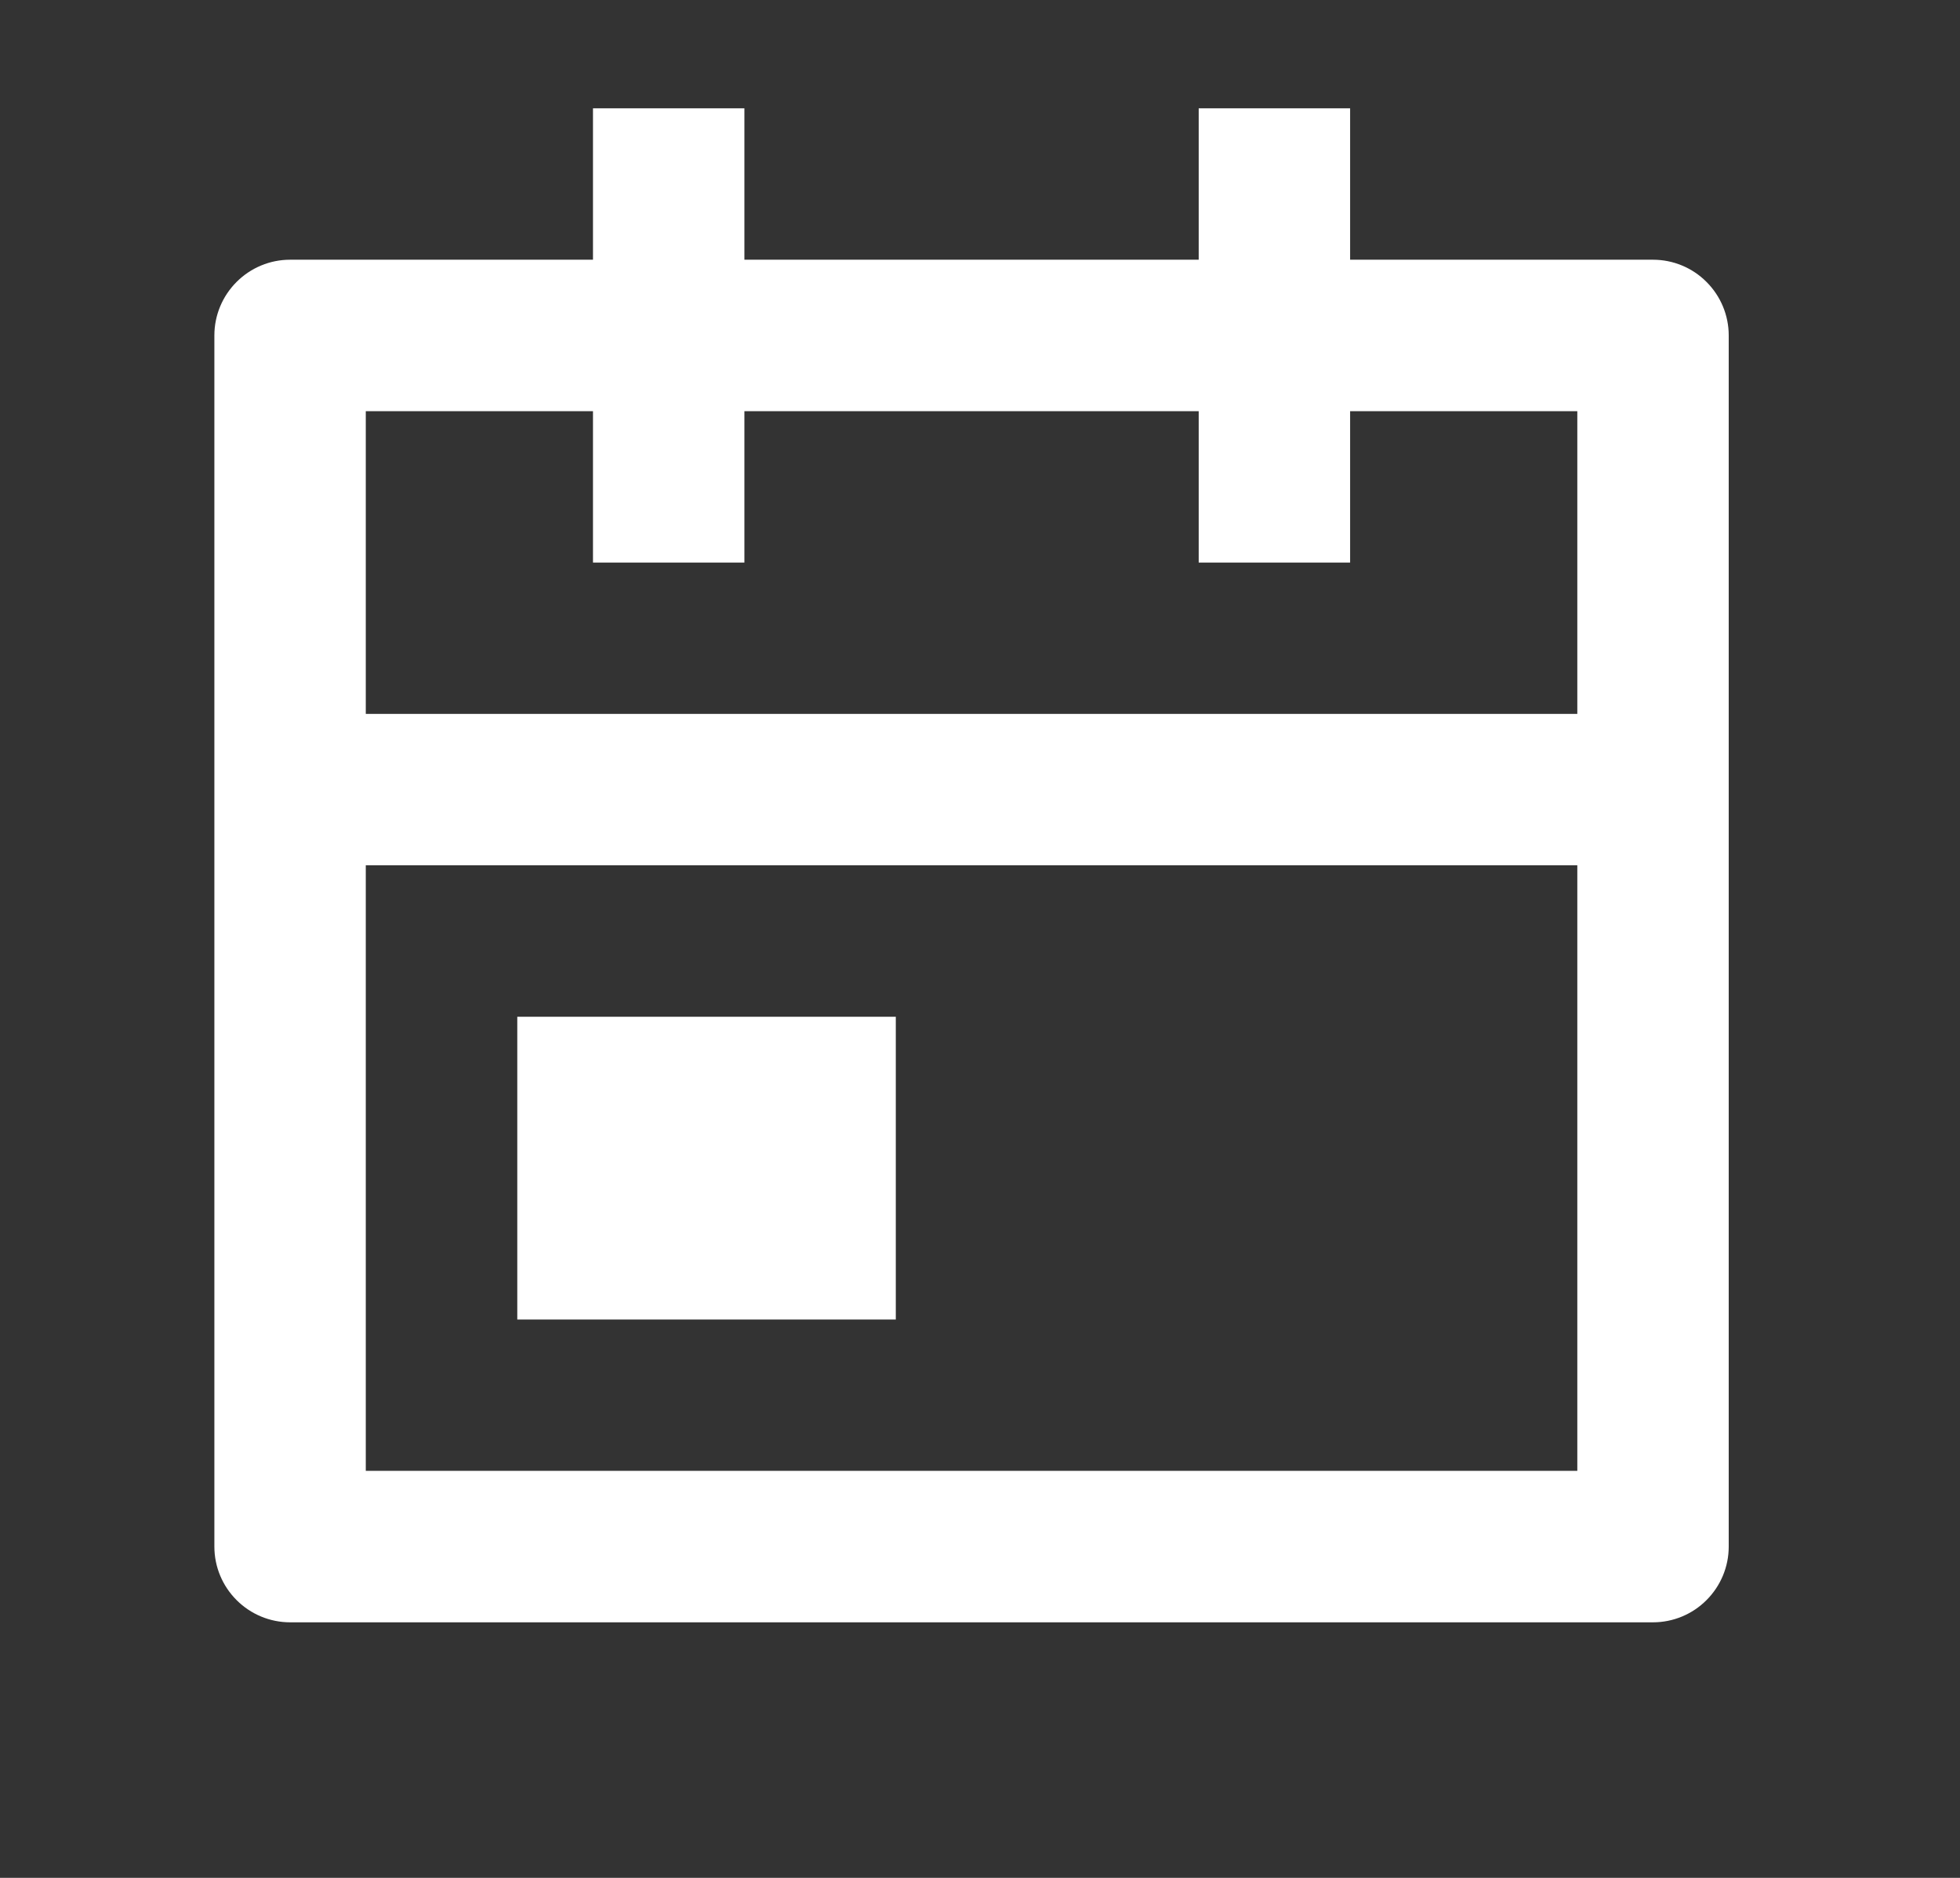 <svg width="24" height="23" viewBox="0 0 24 23" fill="none" xmlns="http://www.w3.org/2000/svg">
<rect x="0" y="0" width="24" height="23" fill="#333333" stroke="none"/>
<g clip-path="url(#clip0_1_2214)">
<path d="M16.532 3.181H20.241C20.487 3.181 20.723 3.279 20.896 3.453C21.07 3.627 21.168 3.862 21.168 4.108V18.943C21.168 19.189 21.07 19.424 20.896 19.598C20.723 19.772 20.487 19.87 20.241 19.87H3.552C3.306 19.87 3.071 19.772 2.897 19.598C2.723 19.424 2.625 19.189 2.625 18.943V4.108C2.625 3.862 2.723 3.627 2.897 3.453C3.071 3.279 3.306 3.181 3.552 3.181H7.261V1.327H9.115V3.181H14.678V1.327H16.532V3.181ZM19.314 8.744V5.036H16.532V6.89H14.678V5.036H9.115V6.89H7.261V5.036H4.479V8.744H19.314ZM19.314 10.598H4.479V18.015H19.314V10.598ZM6.334 12.453H10.969V16.161H6.334V12.453Z" fill="white"/>
</g>
<defs>
<clipPath id="clip0_1_2214">
<rect width="22.251" height="22.251" fill="white" transform="translate(0.771 0.4)"/>
</clipPath>
</defs>
</svg>
